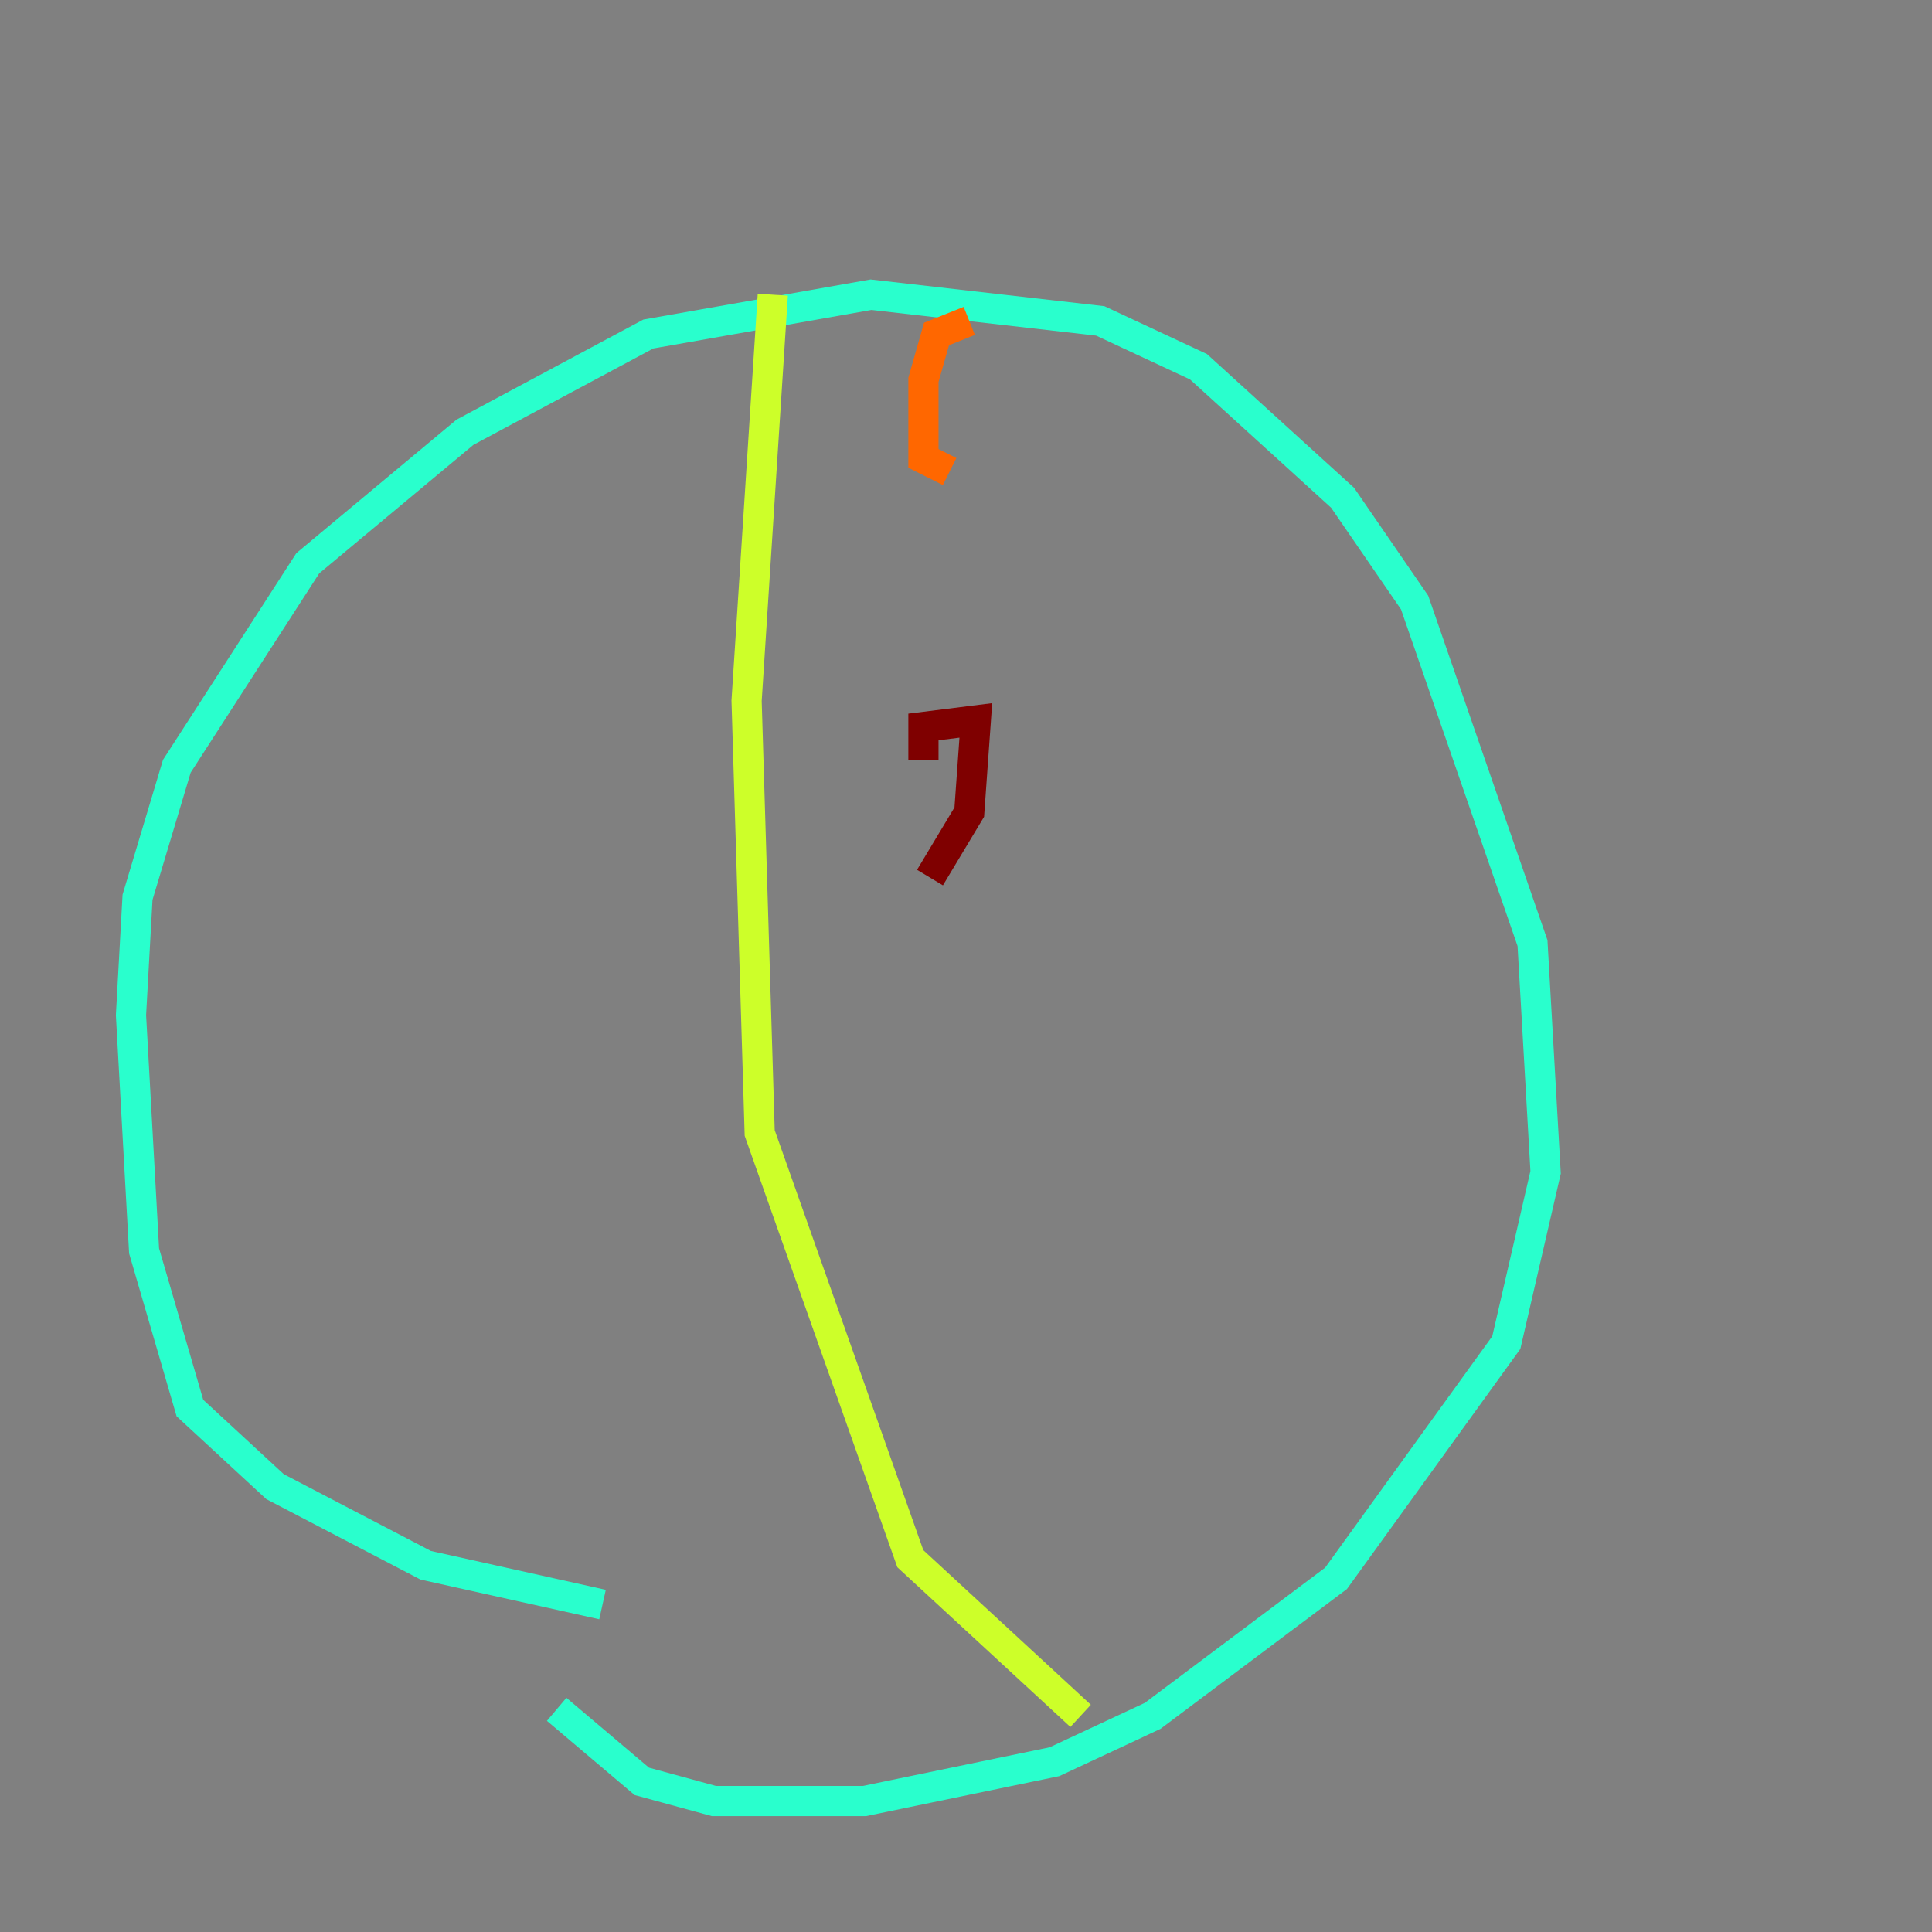 <?xml version="1.0" encoding="utf-8" ?>
<svg baseProfile="tiny" height="128" version="1.2" viewBox="0,0,128,128" width="128" xmlns="http://www.w3.org/2000/svg" xmlns:ev="http://www.w3.org/2001/xml-events" xmlns:xlink="http://www.w3.org/1999/xlink"><rect x="0" y="0" width="128" height="128" fill="#808080" stroke="none"/><defs /><polyline fill="none" points="101.098,8.678 101.098,8.678" stroke="#00007f" stroke-width="2" /><polyline fill="none" points="98.929,15.62 98.929,15.62" stroke="#004cff" stroke-width="2" /><polyline fill="none" points="39.919,106.305 28.203,103.702 18.224,98.495 12.583,93.288 9.546,82.875 8.678,67.254 9.112,59.444 11.715,50.766 20.393,37.315 30.807,28.637 42.956,22.129 57.709,19.525 72.895,21.261 79.403,24.298 88.949,32.976 93.722,39.919 101.532,62.481 102.4,77.668 99.797,88.949 88.515,104.57 76.366,113.681 69.858,116.719 57.275,119.322 47.295,119.322 42.522,118.02 36.881,113.248" stroke="#29ffcd" stroke-width="2" /><polyline fill="none" points="51.2,19.525 49.464,46.427 50.332,75.064 60.312,103.268 71.593,113.681" stroke="#cdff29" stroke-width="2" /><polyline fill="none" points="62.915,31.241 61.18,30.373 61.18,25.166 62.047,22.129 64.217,21.261" stroke="#ff6700" stroke-width="2" /><polyline fill="none" points="61.18,50.332 61.18,48.163 64.651,47.729 64.217,53.803 61.614,58.142" stroke="#7f0000" stroke-width="2" /></svg>